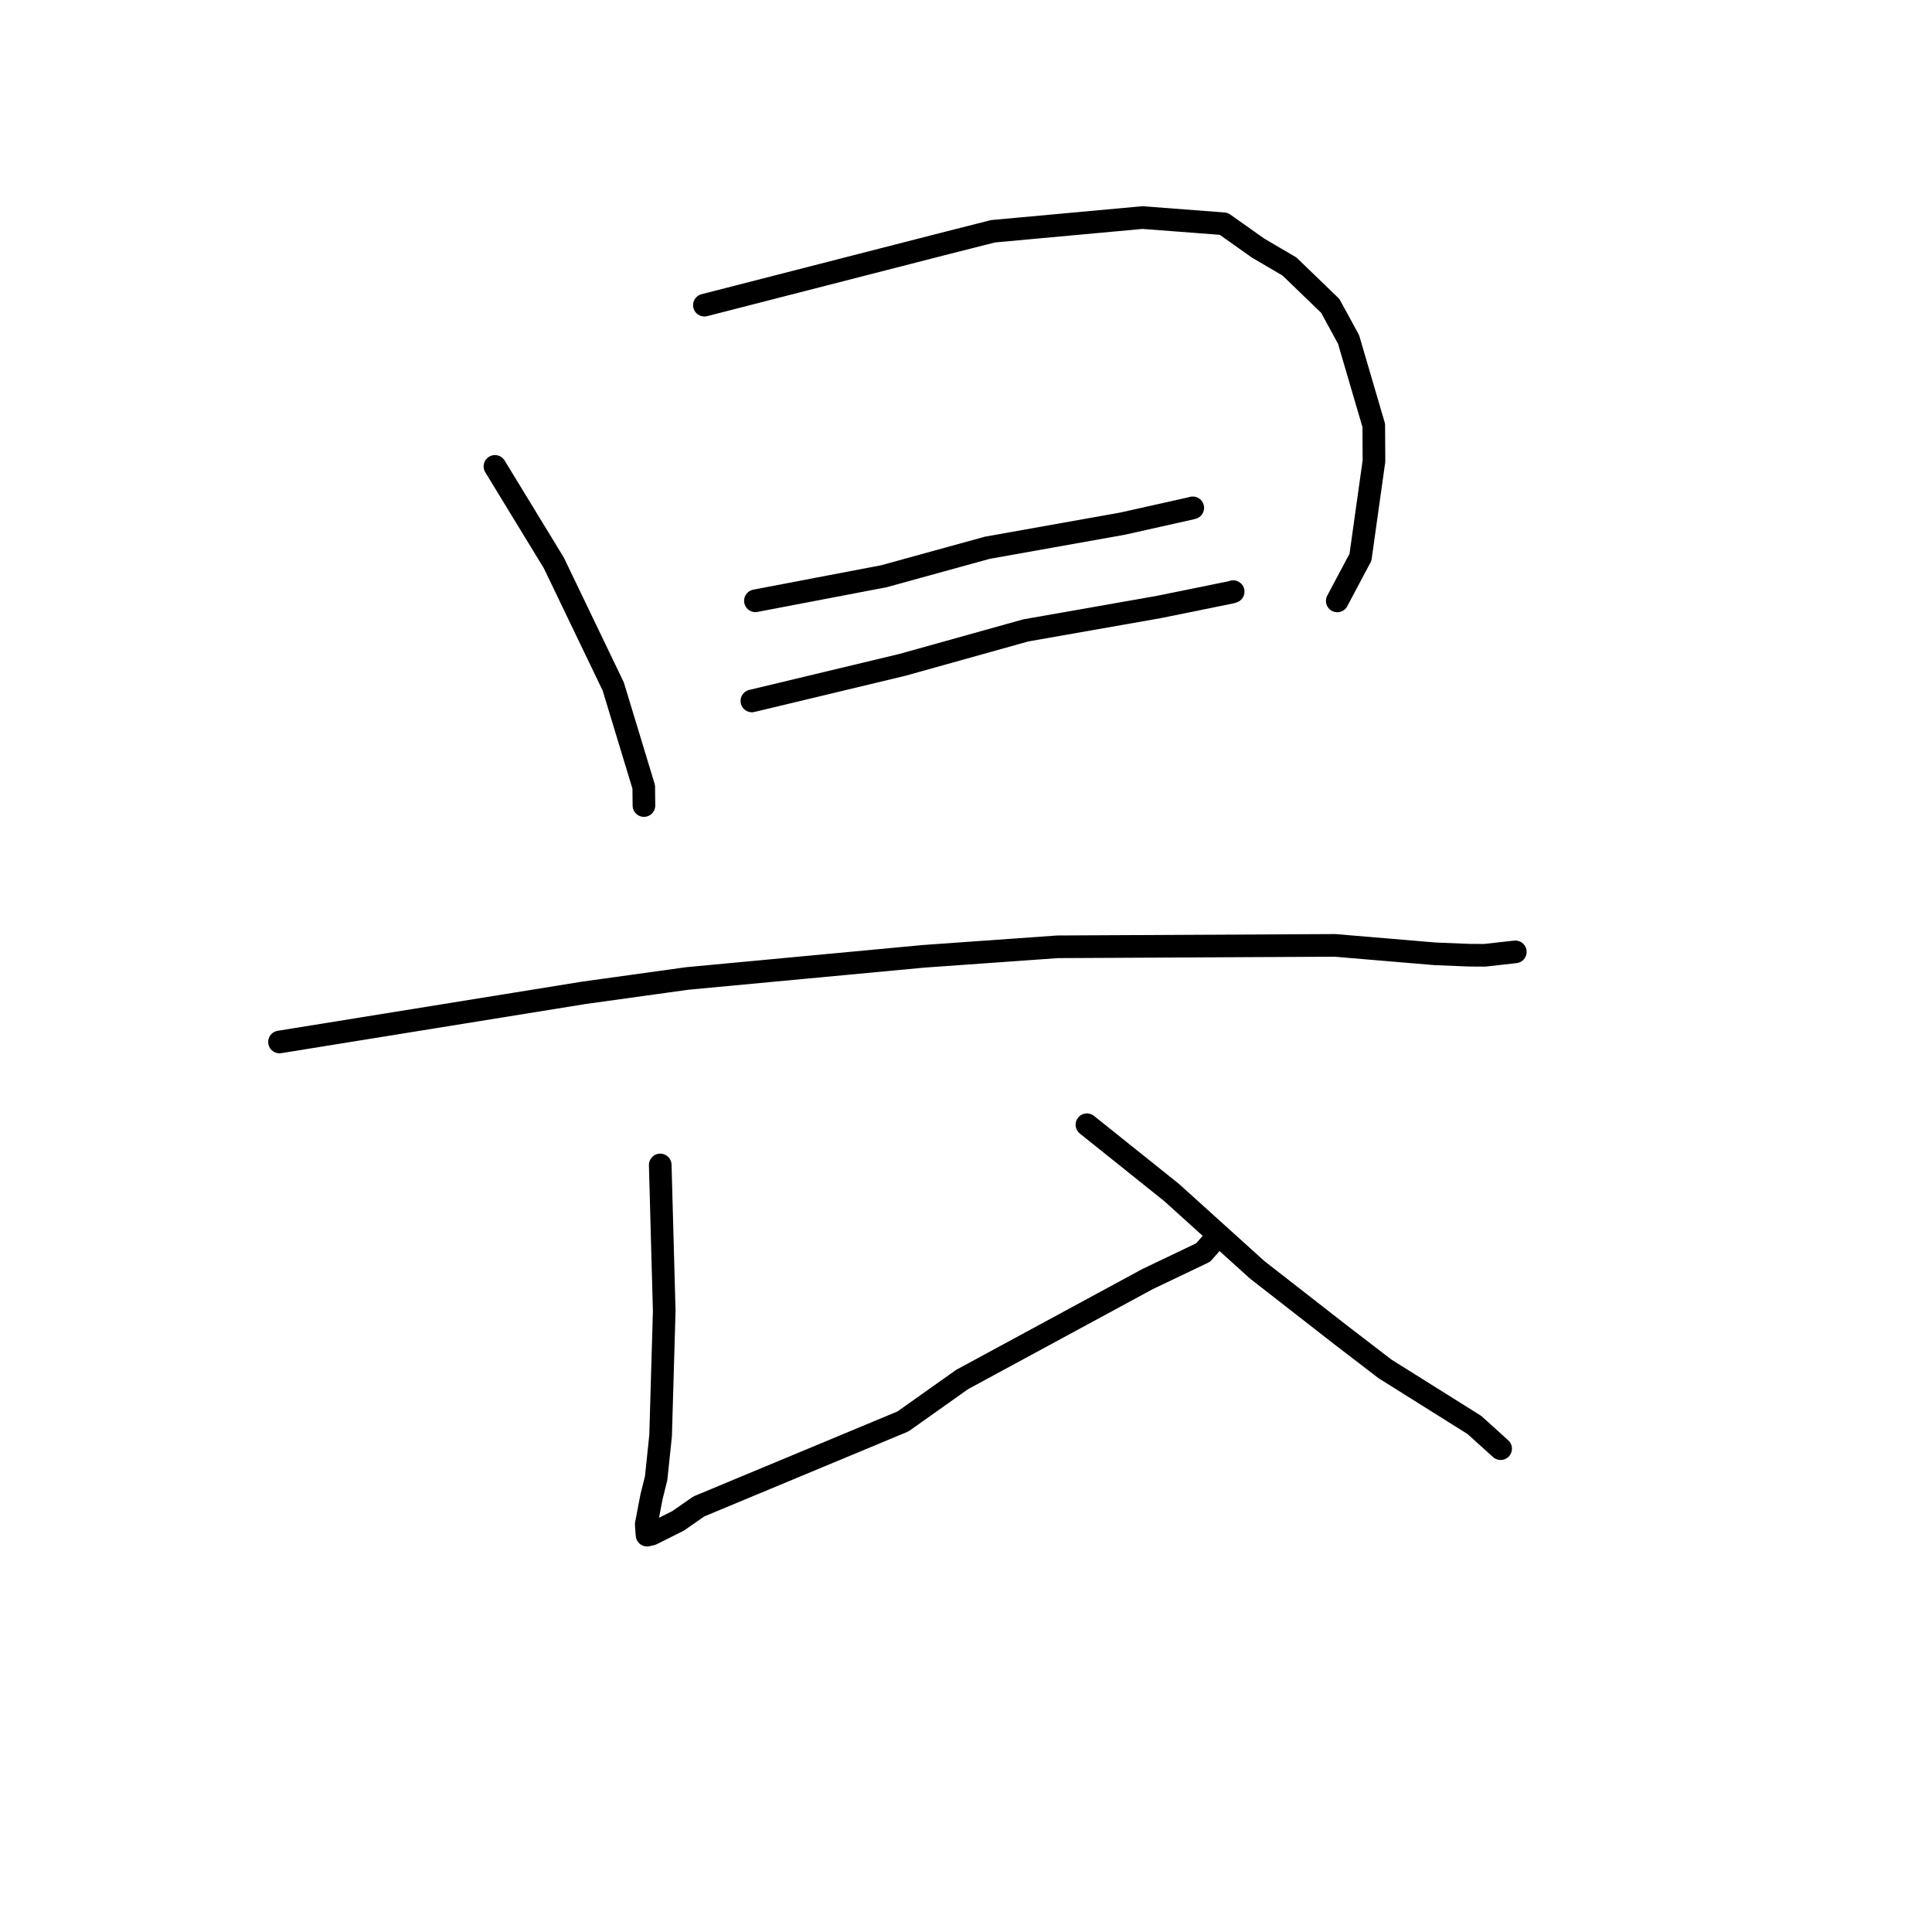 <?xml version="1.0" standalone="no"?>
    <svg width="256" height="256" xmlns="http://www.w3.org/2000/svg" version="1.1">
    <polyline stroke="black" stroke-width="3" stroke-linecap="round" fill="transparent" stroke-linejoin="round" points="65.584 61.8 69.486 68.196 73.387 74.592 81.259 90.966 85.298 104.269 85.324 106.557 85.326 106.738 " />
        <polyline stroke="black" stroke-width="3" stroke-linecap="round" fill="transparent" stroke-linejoin="round" points="93.337 40.436 109.083 36.397 124.828 32.357 131.575 30.644 151.378 28.829 162.145 29.649 166.708 32.877 170.858 35.311 176.264 40.527 178.69 44.975 182.032 56.376 182.057 61.096 180.269 73.84 177.474 79.098 177.194 79.624 " />
        <polyline stroke="black" stroke-width="3" stroke-linecap="round" fill="transparent" stroke-linejoin="round" points="100.096 79.607 108.607 77.981 117.119 76.356 130.812 72.584 148.708 69.393 157.86 67.347 158.046 67.292 158.047 67.292 " />
        <polyline stroke="black" stroke-width="3" stroke-linecap="round" fill="transparent" stroke-linejoin="round" points="99.627 92.878 109.601 90.487 119.574 88.096 135.916 83.533 153.563 80.428 163.1 78.488 163.399 78.396 163.401 78.395 163.402 78.395 " />
        <polyline stroke="black" stroke-width="3" stroke-linecap="round" fill="transparent" stroke-linejoin="round" points="37.035 138.067 57.224 134.807 77.412 131.547 91.051 129.654 122.372 126.718 140.148 125.456 176.885 125.268 190.149 126.386 194.646 126.568 196.741 126.58 200.747 126.131 200.787 126.127 200.788 126.127 200.788 126.127 200.788 126.127 " />
        <polyline stroke="black" stroke-width="3" stroke-linecap="round" fill="transparent" stroke-linejoin="round" points="87.485 154.362 87.749 164.042 88.014 173.723 87.534 190.216 86.943 195.865 86.327 198.337 85.632 201.974 85.716 203.197 85.741 203.414 86.335 203.281 89.839 201.531 92.598 199.612 119.647 188.348 127.494 182.786 152.078 169.474 159.43 165.964 160.9 164.276 161.047 164.108 " />
        <polyline stroke="black" stroke-width="3" stroke-linecap="round" fill="transparent" stroke-linejoin="round" points="144.024 149.032 149.637 153.526 155.251 158.019 166.577 168.252 177.648 176.882 183.526 181.39 195.363 188.814 198.525 191.671 198.841 191.957 " />
        </svg>